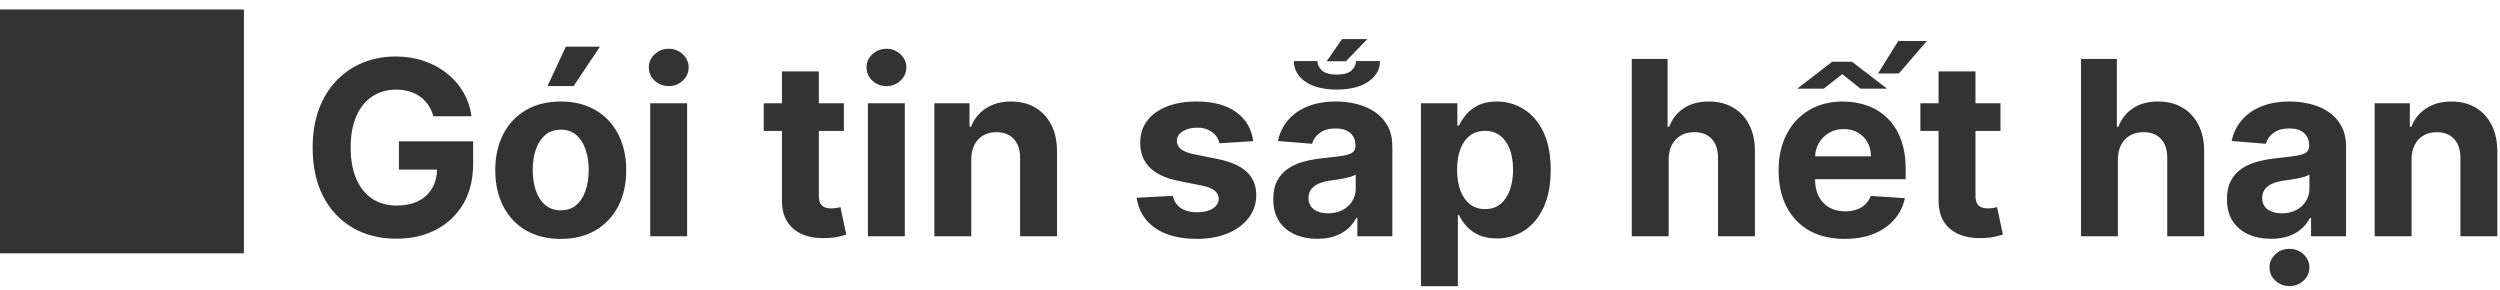 <svg width="164" height="19" viewBox="0 0 164 19" fill="none" xmlns="http://www.w3.org/2000/svg">
<path d="M0 16.62H16V0.62H0V16.62ZM28.43 7.625C28.351 7.348 28.239 7.104 28.095 6.892C27.951 6.676 27.775 6.494 27.567 6.347C27.362 6.195 27.127 6.08 26.862 6C26.601 5.92 26.311 5.881 25.993 5.881C25.398 5.881 24.875 6.028 24.425 6.324C23.978 6.619 23.629 7.049 23.379 7.614C23.129 8.174 23.004 8.86 23.004 9.67C23.004 10.481 23.127 11.171 23.374 11.739C23.62 12.307 23.968 12.741 24.419 13.04C24.87 13.335 25.402 13.483 26.016 13.483C26.572 13.483 27.048 13.384 27.442 13.188C27.84 12.987 28.142 12.704 28.351 12.341C28.563 11.977 28.669 11.547 28.669 11.051L29.169 11.125H26.169V9.273H31.038V10.739C31.038 11.761 30.822 12.64 30.391 13.375C29.959 14.106 29.364 14.671 28.607 15.068C27.849 15.462 26.982 15.659 26.004 15.659C24.913 15.659 23.955 15.419 23.129 14.938C22.303 14.453 21.66 13.765 21.197 12.875C20.739 11.981 20.51 10.921 20.51 9.693C20.51 8.75 20.646 7.909 20.919 7.17C21.195 6.428 21.582 5.799 22.078 5.284C22.574 4.769 23.152 4.377 23.811 4.108C24.47 3.839 25.184 3.705 25.953 3.705C26.612 3.705 27.226 3.801 27.794 3.994C28.362 4.184 28.866 4.453 29.305 4.801C29.749 5.15 30.11 5.564 30.391 6.045C30.671 6.523 30.851 7.049 30.93 7.625H28.43ZM36.784 15.671C35.901 15.671 35.138 15.483 34.494 15.108C33.854 14.729 33.36 14.203 33.011 13.528C32.663 12.85 32.489 12.064 32.489 11.171C32.489 10.269 32.663 9.481 33.011 8.807C33.36 8.129 33.854 7.602 34.494 7.227C35.138 6.848 35.901 6.659 36.784 6.659C37.667 6.659 38.428 6.848 39.068 7.227C39.712 7.602 40.208 8.129 40.557 8.807C40.905 9.481 41.08 10.269 41.08 11.171C41.08 12.064 40.905 12.85 40.557 13.528C40.208 14.203 39.712 14.729 39.068 15.108C38.428 15.483 37.667 15.671 36.784 15.671ZM36.795 13.796C37.197 13.796 37.532 13.682 37.801 13.454C38.07 13.223 38.273 12.909 38.409 12.511C38.549 12.114 38.619 11.661 38.619 11.153C38.619 10.646 38.549 10.193 38.409 9.795C38.273 9.398 38.07 9.083 37.801 8.852C37.532 8.621 37.197 8.506 36.795 8.506C36.39 8.506 36.049 8.621 35.773 8.852C35.5 9.083 35.294 9.398 35.153 9.795C35.017 10.193 34.949 10.646 34.949 11.153C34.949 11.661 35.017 12.114 35.153 12.511C35.294 12.909 35.5 13.223 35.773 13.454C36.049 13.682 36.39 13.796 36.795 13.796ZM35.915 5.648L37.119 3.062H39.358L37.625 5.648H35.915ZM42.653 15.5V6.773H45.074V15.5H42.653ZM43.869 5.648C43.51 5.648 43.201 5.528 42.943 5.29C42.689 5.047 42.562 4.758 42.562 4.42C42.562 4.087 42.689 3.801 42.943 3.562C43.201 3.32 43.51 3.199 43.869 3.199C44.229 3.199 44.536 3.32 44.79 3.562C45.047 3.801 45.176 4.087 45.176 4.42C45.176 4.758 45.047 5.047 44.79 5.29C44.536 5.528 44.229 5.648 43.869 5.648ZM55.358 6.773V8.591H50.102V6.773H55.358ZM51.295 4.682H53.716V12.818C53.716 13.042 53.75 13.216 53.818 13.341C53.886 13.462 53.981 13.547 54.102 13.597C54.227 13.646 54.371 13.671 54.534 13.671C54.648 13.671 54.761 13.661 54.875 13.642C54.989 13.619 55.076 13.602 55.136 13.591L55.517 15.392C55.396 15.43 55.225 15.473 55.006 15.523C54.786 15.576 54.519 15.608 54.205 15.619C53.621 15.642 53.11 15.564 52.67 15.386C52.235 15.208 51.896 14.932 51.653 14.557C51.411 14.182 51.292 13.708 51.295 13.136V4.682ZM56.935 15.5V6.773H59.355V15.5H56.935ZM58.151 5.648C57.791 5.648 57.482 5.528 57.224 5.29C56.971 5.047 56.844 4.758 56.844 4.42C56.844 4.087 56.971 3.801 57.224 3.562C57.482 3.32 57.791 3.199 58.151 3.199C58.51 3.199 58.817 3.32 59.071 3.562C59.329 3.801 59.457 4.087 59.457 4.42C59.457 4.758 59.329 5.047 59.071 5.29C58.817 5.528 58.51 5.648 58.151 5.648ZM63.715 10.454V15.5H61.294V6.773H63.601V8.312H63.703C63.896 7.805 64.22 7.403 64.675 7.108C65.129 6.809 65.68 6.659 66.328 6.659C66.934 6.659 67.463 6.792 67.913 7.057C68.364 7.322 68.715 7.701 68.965 8.193C69.215 8.682 69.34 9.265 69.34 9.943V15.5H66.919V10.375C66.923 9.841 66.787 9.424 66.51 9.125C66.233 8.822 65.853 8.67 65.368 8.67C65.042 8.67 64.754 8.741 64.504 8.881C64.258 9.021 64.065 9.225 63.925 9.494C63.788 9.759 63.718 10.079 63.715 10.454ZM82.212 9.261L79.996 9.398C79.958 9.208 79.876 9.038 79.751 8.886C79.626 8.731 79.462 8.608 79.257 8.517C79.056 8.422 78.816 8.375 78.535 8.375C78.16 8.375 77.844 8.455 77.587 8.614C77.329 8.769 77.2 8.977 77.2 9.239C77.2 9.447 77.284 9.623 77.45 9.767C77.617 9.911 77.903 10.027 78.308 10.114L79.888 10.432C80.736 10.606 81.369 10.886 81.785 11.273C82.202 11.659 82.41 12.167 82.41 12.796C82.41 13.367 82.242 13.869 81.905 14.301C81.572 14.733 81.113 15.07 80.53 15.312C79.95 15.551 79.282 15.671 78.524 15.671C77.369 15.671 76.448 15.43 75.763 14.949C75.081 14.464 74.681 13.805 74.564 12.972L76.945 12.847C77.017 13.199 77.191 13.468 77.467 13.653C77.744 13.835 78.098 13.926 78.53 13.926C78.954 13.926 79.295 13.845 79.553 13.682C79.814 13.515 79.947 13.301 79.95 13.04C79.947 12.82 79.854 12.64 79.672 12.5C79.49 12.356 79.21 12.246 78.831 12.171L77.32 11.869C76.467 11.699 75.833 11.403 75.416 10.983C75.003 10.562 74.797 10.027 74.797 9.375C74.797 8.814 74.948 8.331 75.251 7.926C75.558 7.521 75.988 7.208 76.541 6.989C77.098 6.769 77.749 6.659 78.496 6.659C79.598 6.659 80.465 6.892 81.098 7.358C81.734 7.824 82.106 8.458 82.212 9.261ZM86.423 15.665C85.867 15.665 85.37 15.568 84.935 15.375C84.499 15.178 84.154 14.888 83.901 14.506C83.651 14.119 83.526 13.638 83.526 13.062C83.526 12.578 83.615 12.171 83.793 11.841C83.971 11.511 84.213 11.246 84.52 11.046C84.827 10.845 85.175 10.693 85.565 10.591C85.959 10.489 86.372 10.417 86.804 10.375C87.312 10.322 87.721 10.273 88.031 10.227C88.342 10.178 88.567 10.106 88.707 10.011C88.847 9.917 88.918 9.777 88.918 9.591V9.557C88.918 9.197 88.804 8.919 88.577 8.722C88.353 8.525 88.035 8.426 87.622 8.426C87.187 8.426 86.84 8.523 86.582 8.716C86.325 8.905 86.154 9.144 86.071 9.432L83.832 9.25C83.946 8.72 84.169 8.261 84.503 7.875C84.836 7.485 85.266 7.186 85.793 6.977C86.323 6.765 86.937 6.659 87.633 6.659C88.118 6.659 88.582 6.716 89.026 6.83C89.472 6.943 89.868 7.119 90.213 7.358C90.562 7.597 90.836 7.903 91.037 8.278C91.238 8.65 91.338 9.095 91.338 9.614V15.5H89.043V14.29H88.974C88.834 14.562 88.647 14.803 88.412 15.011C88.177 15.216 87.895 15.377 87.565 15.494C87.236 15.608 86.855 15.665 86.423 15.665ZM87.117 13.994C87.472 13.994 87.787 13.924 88.06 13.784C88.332 13.64 88.546 13.447 88.702 13.204C88.857 12.962 88.935 12.688 88.935 12.381V11.454C88.859 11.504 88.755 11.549 88.622 11.591C88.493 11.629 88.347 11.665 88.185 11.699C88.022 11.729 87.859 11.758 87.696 11.784C87.533 11.807 87.385 11.828 87.253 11.847C86.969 11.888 86.721 11.954 86.508 12.046C86.296 12.136 86.132 12.259 86.014 12.415C85.897 12.566 85.838 12.756 85.838 12.983C85.838 13.312 85.957 13.564 86.196 13.739C86.438 13.909 86.745 13.994 87.117 13.994ZM88.952 4.006H90.526C90.526 4.559 90.27 5.009 89.758 5.358C89.247 5.703 88.558 5.875 87.69 5.875C86.827 5.875 86.141 5.703 85.633 5.358C85.13 5.009 84.88 4.559 84.883 4.006H86.429C86.425 4.229 86.52 4.434 86.713 4.619C86.906 4.801 87.232 4.892 87.69 4.892C88.149 4.892 88.472 4.801 88.662 4.619C88.855 4.434 88.952 4.229 88.952 4.006ZM87.031 4.017L88.037 2.562H89.702L88.293 4.017H87.031ZM93.216 18.773V6.773H95.602V8.239H95.71C95.816 8.004 95.97 7.765 96.171 7.523C96.375 7.277 96.64 7.072 96.966 6.909C97.296 6.742 97.704 6.659 98.193 6.659C98.829 6.659 99.417 6.826 99.954 7.159C100.492 7.489 100.922 7.987 101.244 8.653C101.566 9.316 101.727 10.148 101.727 11.148C101.727 12.121 101.57 12.943 101.256 13.614C100.945 14.28 100.521 14.786 99.983 15.131C99.449 15.472 98.85 15.642 98.188 15.642C97.718 15.642 97.318 15.564 96.989 15.409C96.663 15.254 96.396 15.059 96.188 14.824C95.979 14.585 95.82 14.345 95.71 14.102H95.636V18.773H93.216ZM95.585 11.136C95.585 11.655 95.657 12.108 95.801 12.494C95.945 12.881 96.153 13.182 96.426 13.398C96.699 13.61 97.03 13.716 97.421 13.716C97.814 13.716 98.148 13.608 98.421 13.392C98.693 13.172 98.9 12.869 99.04 12.483C99.184 12.093 99.256 11.644 99.256 11.136C99.256 10.633 99.186 10.189 99.046 9.807C98.905 9.424 98.699 9.125 98.426 8.909C98.153 8.693 97.818 8.585 97.421 8.585C97.026 8.585 96.693 8.689 96.421 8.898C96.151 9.106 95.945 9.402 95.801 9.784C95.657 10.167 95.585 10.617 95.585 11.136ZM109.464 10.454V15.5H107.044V3.864H109.396V8.312H109.499C109.696 7.797 110.014 7.394 110.453 7.102C110.893 6.807 111.444 6.659 112.107 6.659C112.713 6.659 113.241 6.792 113.692 7.057C114.146 7.318 114.499 7.695 114.749 8.188C115.002 8.676 115.127 9.261 115.124 9.943V15.5H112.703V10.375C112.707 9.837 112.571 9.419 112.294 9.119C112.021 8.82 111.639 8.67 111.146 8.67C110.817 8.67 110.525 8.741 110.271 8.881C110.021 9.021 109.824 9.225 109.68 9.494C109.54 9.759 109.468 10.079 109.464 10.454ZM121.006 15.671C120.108 15.671 119.335 15.489 118.688 15.125C118.044 14.758 117.547 14.239 117.199 13.568C116.85 12.894 116.676 12.097 116.676 11.176C116.676 10.278 116.85 9.491 117.199 8.812C117.547 8.134 118.038 7.606 118.67 7.227C119.307 6.848 120.053 6.659 120.909 6.659C121.485 6.659 122.021 6.752 122.517 6.938C123.017 7.119 123.453 7.394 123.824 7.761C124.199 8.129 124.491 8.591 124.699 9.148C124.907 9.701 125.011 10.348 125.011 11.091V11.756H117.642V10.256H122.733C122.733 9.907 122.657 9.598 122.506 9.33C122.354 9.061 122.144 8.85 121.875 8.699C121.61 8.544 121.301 8.466 120.949 8.466C120.581 8.466 120.256 8.551 119.972 8.722C119.691 8.888 119.472 9.114 119.312 9.398C119.153 9.678 119.072 9.991 119.068 10.335V11.761C119.068 12.193 119.148 12.566 119.307 12.881C119.47 13.195 119.699 13.438 119.994 13.608C120.29 13.778 120.64 13.864 121.045 13.864C121.314 13.864 121.561 13.826 121.784 13.75C122.008 13.674 122.199 13.561 122.358 13.409C122.517 13.258 122.638 13.072 122.722 12.852L124.96 13C124.847 13.538 124.614 14.008 124.261 14.409C123.913 14.807 123.462 15.117 122.909 15.341C122.36 15.561 121.725 15.671 121.006 15.671ZM117.898 5.818L120.188 4.051H121.494L123.795 5.818H122.051L120.852 4.864L119.636 5.818H117.898ZM123.199 4.818L124.528 2.688H126.403L124.568 4.818H123.199ZM131.233 6.773V8.591H125.977V6.773H131.233ZM127.17 4.682H129.591V12.818C129.591 13.042 129.625 13.216 129.693 13.341C129.761 13.462 129.856 13.547 129.977 13.597C130.102 13.646 130.246 13.671 130.409 13.671C130.523 13.671 130.636 13.661 130.75 13.642C130.864 13.619 130.951 13.602 131.011 13.591L131.392 15.392C131.271 15.43 131.1 15.473 130.881 15.523C130.661 15.576 130.394 15.608 130.08 15.619C129.496 15.642 128.985 15.564 128.545 15.386C128.11 15.208 127.771 14.932 127.528 14.557C127.286 14.182 127.167 13.708 127.17 13.136V4.682ZM138.933 10.454V15.5H136.513V3.864H138.865V8.312H138.967C139.164 7.797 139.482 7.394 139.922 7.102C140.361 6.807 140.912 6.659 141.575 6.659C142.181 6.659 142.71 6.792 143.161 7.057C143.615 7.318 143.967 7.695 144.217 8.188C144.471 8.676 144.596 9.261 144.592 9.943V15.5H142.172V10.375C142.176 9.837 142.039 9.419 141.763 9.119C141.49 8.82 141.107 8.67 140.615 8.67C140.286 8.67 139.994 8.741 139.74 8.881C139.49 9.021 139.293 9.225 139.149 9.494C139.009 9.759 138.937 10.079 138.933 10.454ZM148.986 15.665C148.429 15.665 147.933 15.568 147.497 15.375C147.062 15.178 146.717 14.888 146.463 14.506C146.213 14.119 146.088 13.638 146.088 13.062C146.088 12.578 146.177 12.171 146.355 11.841C146.533 11.511 146.776 11.246 147.082 11.046C147.389 10.845 147.738 10.693 148.128 10.591C148.522 10.489 148.935 10.417 149.366 10.375C149.874 10.322 150.283 10.273 150.594 10.227C150.904 10.178 151.13 10.106 151.27 10.011C151.41 9.917 151.48 9.777 151.48 9.591V9.557C151.48 9.197 151.366 8.919 151.139 8.722C150.916 8.525 150.598 8.426 150.185 8.426C149.749 8.426 149.402 8.523 149.145 8.716C148.887 8.905 148.717 9.144 148.634 9.432L146.395 9.25C146.509 8.72 146.732 8.261 147.065 7.875C147.399 7.485 147.829 7.186 148.355 6.977C148.885 6.765 149.499 6.659 150.196 6.659C150.681 6.659 151.145 6.716 151.588 6.83C152.035 6.943 152.431 7.119 152.776 7.358C153.124 7.597 153.399 7.903 153.599 8.278C153.8 8.65 153.901 9.095 153.901 9.614V15.5H151.605V14.29H151.537C151.397 14.562 151.209 14.803 150.974 15.011C150.74 15.216 150.457 15.377 150.128 15.494C149.798 15.608 149.418 15.665 148.986 15.665ZM149.679 13.994C150.035 13.994 150.349 13.924 150.622 13.784C150.895 13.64 151.109 13.447 151.264 13.204C151.42 12.962 151.497 12.688 151.497 12.381V11.454C151.421 11.504 151.317 11.549 151.185 11.591C151.056 11.629 150.91 11.665 150.747 11.699C150.584 11.729 150.421 11.758 150.259 11.784C150.096 11.807 149.948 11.828 149.815 11.847C149.531 11.888 149.283 11.954 149.071 12.046C148.859 12.136 148.694 12.259 148.577 12.415C148.459 12.566 148.401 12.756 148.401 12.983C148.401 13.312 148.52 13.564 148.759 13.739C149.001 13.909 149.308 13.994 149.679 13.994ZM150.19 18.767C149.83 18.767 149.522 18.648 149.264 18.409C149.007 18.171 148.878 17.883 148.878 17.546C148.878 17.208 149.007 16.921 149.264 16.682C149.522 16.443 149.83 16.324 150.19 16.324C150.55 16.324 150.857 16.443 151.111 16.682C151.368 16.921 151.497 17.208 151.497 17.546C151.497 17.883 151.368 18.171 151.111 18.409C150.857 18.648 150.55 18.767 150.19 18.767ZM158.199 10.454V15.5H155.778V6.773H158.085V8.312H158.188C158.381 7.805 158.705 7.403 159.159 7.108C159.614 6.809 160.165 6.659 160.812 6.659C161.419 6.659 161.947 6.792 162.398 7.057C162.848 7.322 163.199 7.701 163.449 8.193C163.699 8.682 163.824 9.265 163.824 9.943V15.5H161.403V10.375C161.407 9.841 161.271 9.424 160.994 9.125C160.718 8.822 160.337 8.67 159.852 8.67C159.527 8.67 159.239 8.741 158.989 8.881C158.742 9.021 158.549 9.225 158.409 9.494C158.273 9.759 158.203 10.079 158.199 10.454Z" fill="#333333"/>
</svg>
